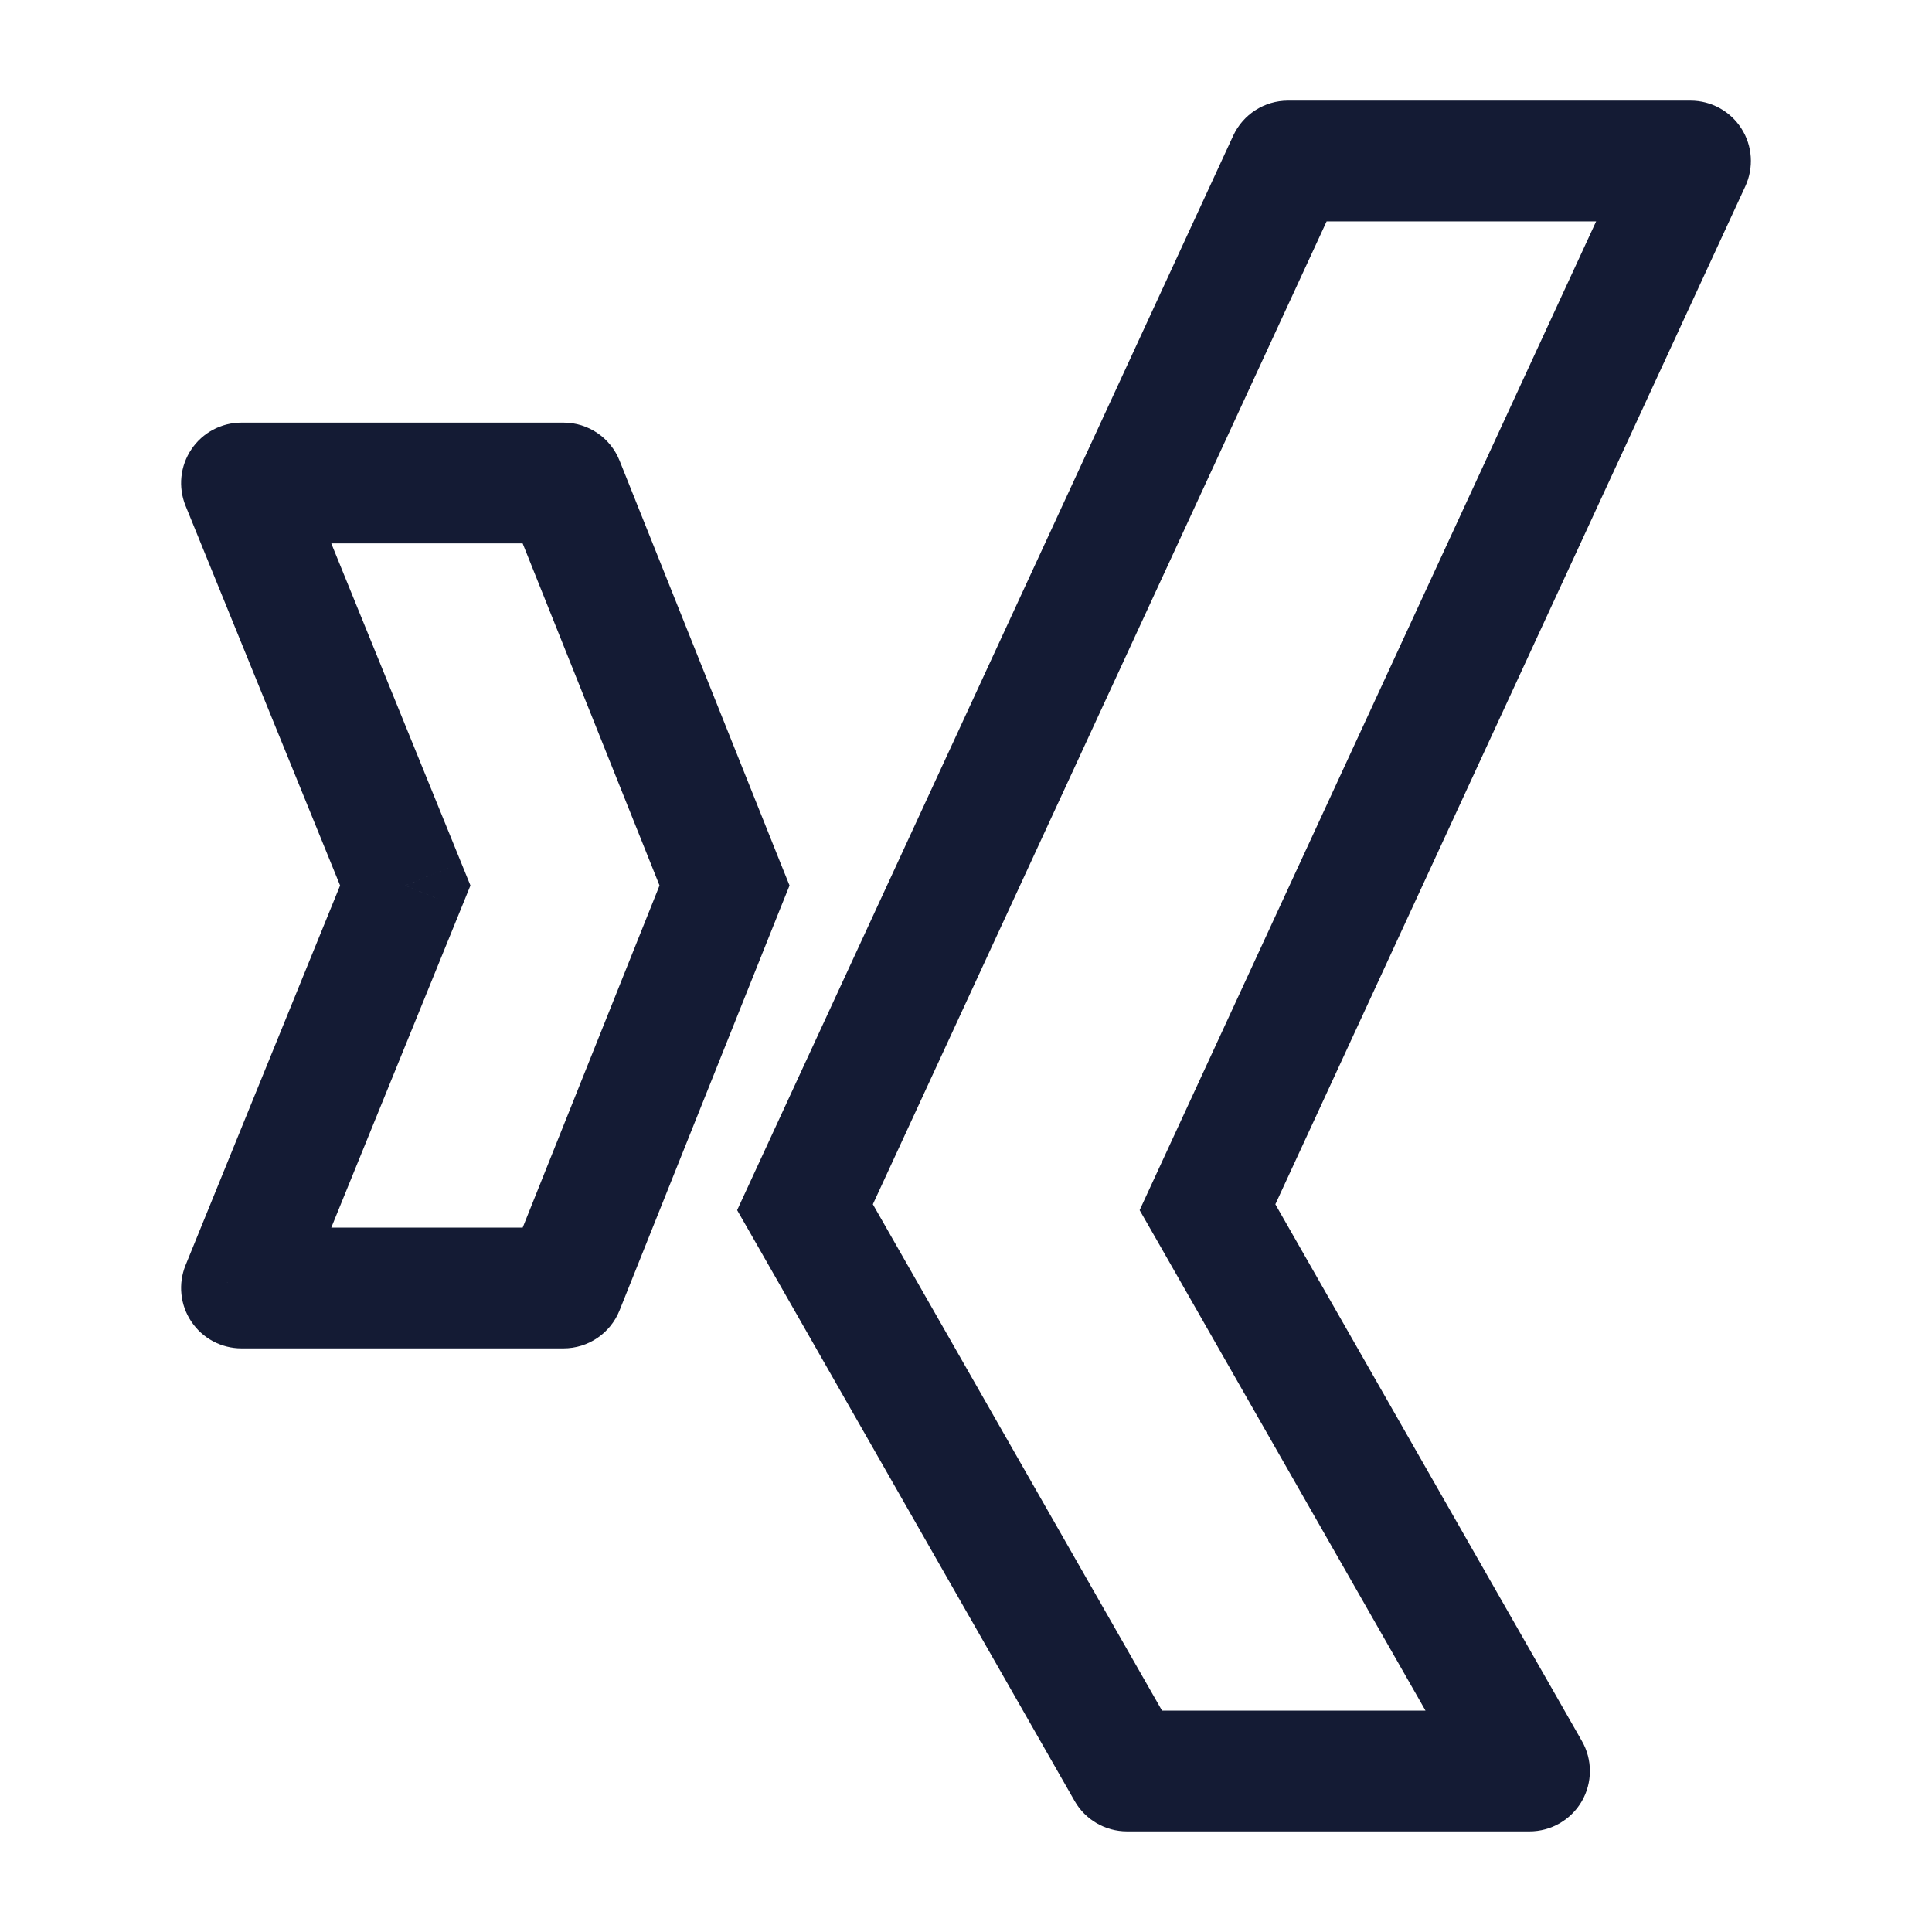 <svg width="24" height="24" viewBox="0 0 24 24" fill="none" xmlns="http://www.w3.org/2000/svg">
<path d="M21 2L21.681 2.314C21.788 2.082 21.77 1.811 21.632 1.596C21.494 1.38 21.256 1.25 21 1.25V2ZM16 2V1.25C15.707 1.25 15.442 1.42 15.319 1.686L16 2ZM10 14.996L9.319 14.682L9.157 15.033L9.349 15.368L10 14.996ZM14 22L13.349 22.372C13.482 22.606 13.731 22.75 14 22.75V22ZM19 22V22.75C19.267 22.75 19.514 22.608 19.649 22.377C19.783 22.145 19.784 21.86 19.651 21.628L19 22ZM15 14.996L14.319 14.682L14.157 15.033L14.349 15.368L15 14.996ZM21 1.25H16V2.75H21V1.25ZM15.319 1.686L9.319 14.682L10.681 15.311L16.681 2.314L15.319 1.686ZM9.349 15.368L13.349 22.372L14.651 21.628L10.651 14.624L9.349 15.368ZM14 22.75H19V21.25H14V22.75ZM19.651 21.628L15.651 14.624L14.349 15.368L18.349 22.372L19.651 21.628ZM15.681 15.311L21.681 2.314L20.319 1.686L14.319 14.682L15.681 15.311Z" fill="#141B34"/>
<path d="M7 6L7.696 5.721C7.582 5.437 7.307 5.25 7 5.25V6ZM3 6V5.25C2.75 5.25 2.517 5.374 2.378 5.581C2.238 5.789 2.211 6.051 2.305 6.283L3 6ZM5.035 11L5.729 11.283L5.844 11L5.729 10.717L5.035 11ZM3 16L2.305 15.717C2.211 15.948 2.238 16.212 2.378 16.419C2.517 16.626 2.75 16.75 3 16.75V16ZM7 16V16.75C7.307 16.75 7.582 16.563 7.696 16.279L7 16ZM9 11L9.696 11.278L9.808 11L9.696 10.722L9 11ZM7 5.25H3V6.75H7V5.25ZM2.305 6.283L4.34 11.283L5.729 10.717L3.695 5.717L2.305 6.283ZM4.34 10.717L2.305 15.717L3.695 16.283L5.729 11.283L4.34 10.717ZM3 16.75H7V15.25H3V16.75ZM7.696 16.279L9.696 11.278L8.304 10.722L6.304 15.722L7.696 16.279ZM9.696 10.722L7.696 5.721L6.304 6.279L8.304 11.278L9.696 10.722Z" fill="#141B34"/>
</svg>
